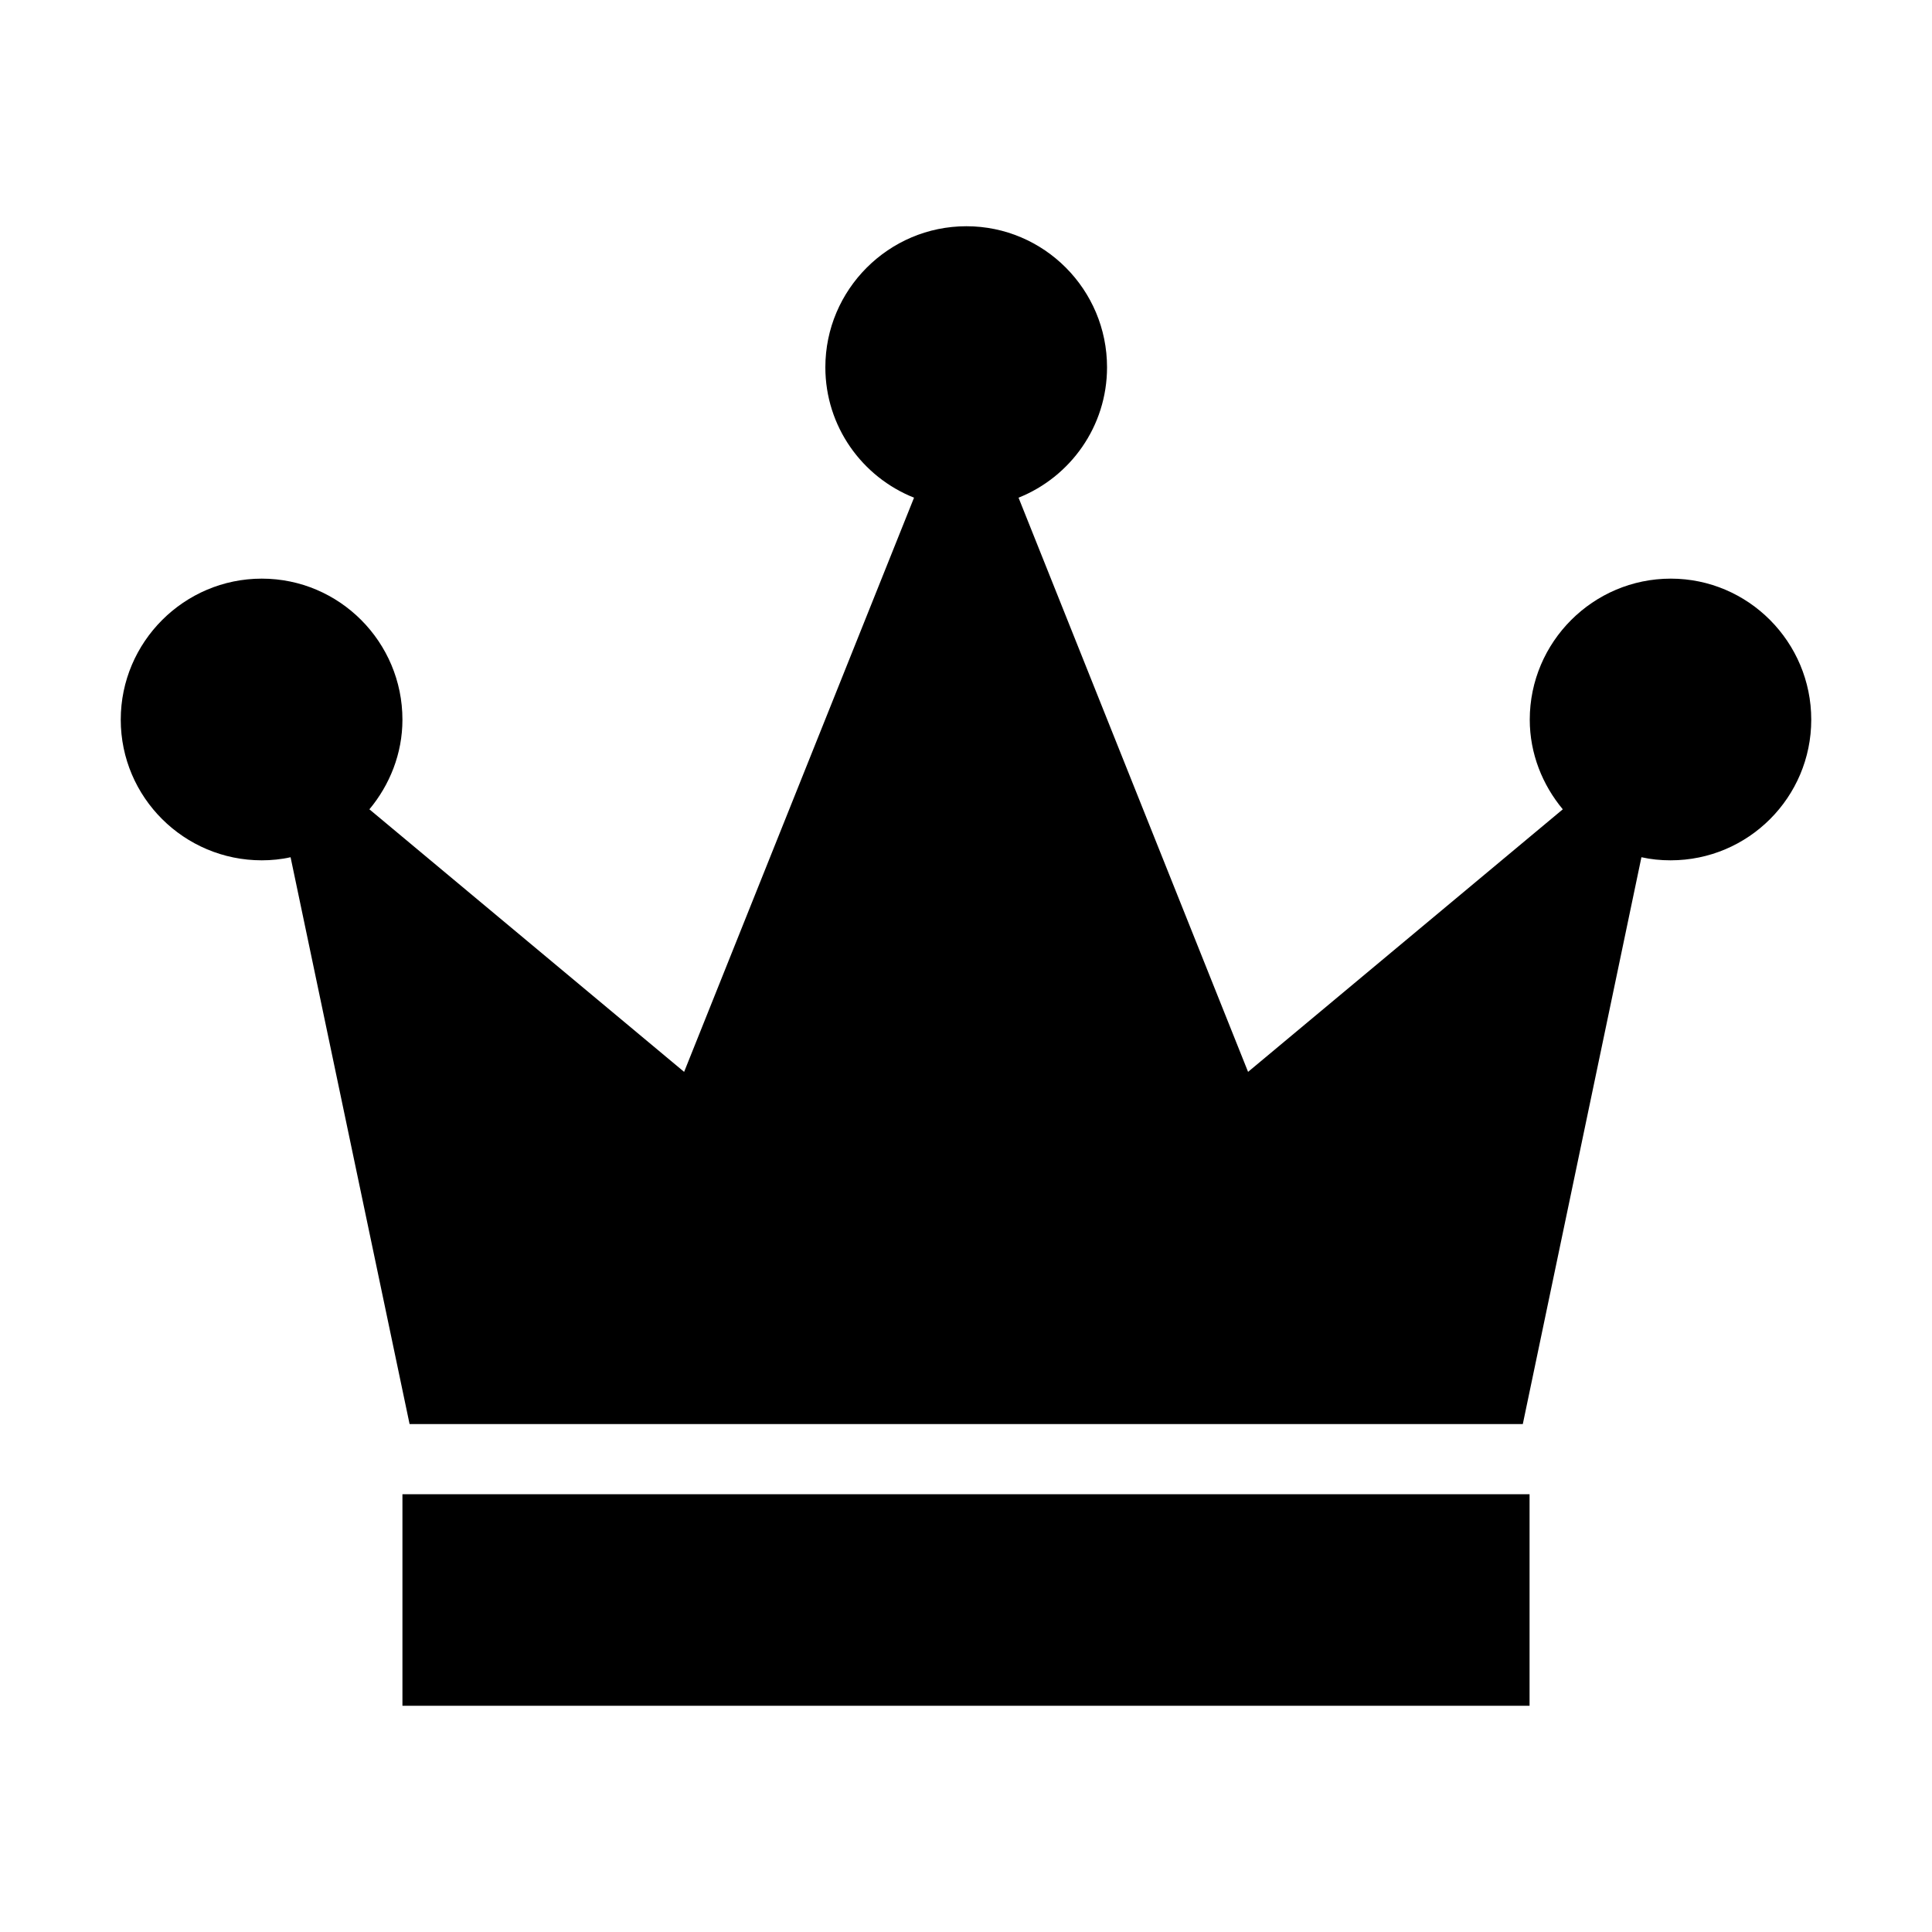 <svg xmlns="http://www.w3.org/2000/svg" viewBox="0 0 1000 1000" width="1000" height="1000">
<path d="M937.5 372.5c0 40.2-32.6 72.8-72.8 72.8-5.2 0-10.2-0.5-15.1-1.6l-61.4 293.4h-576.2l-61.6-293.4c-4.8 1.1-10 1.6-14.9 1.6-40.2 0-73-32.6-73-72.8 0-40.2 32.8-73 73-73s72.8 32.8 72.8 73c0 17.6-6.6 33.8-17.1 46.4l162.9 135.9 119-297.2c-26.9-10.7-45.9-36.9-45.9-67.5 0-40.2 32.8-73 73-73s72.8 32.8 72.8 73c0 30.6-19 56.8-45.8 67.5l118.8 297.2 162.9-135.9c-10.5-12.6-17.1-28.8-17.1-46.4 0-40.2 32.8-73 73-73 40.1 0 72.7 32.8 72.7 73z m-729.2 510.4h583.4v-109.5h-583.4v109.5z"/>
</svg>
